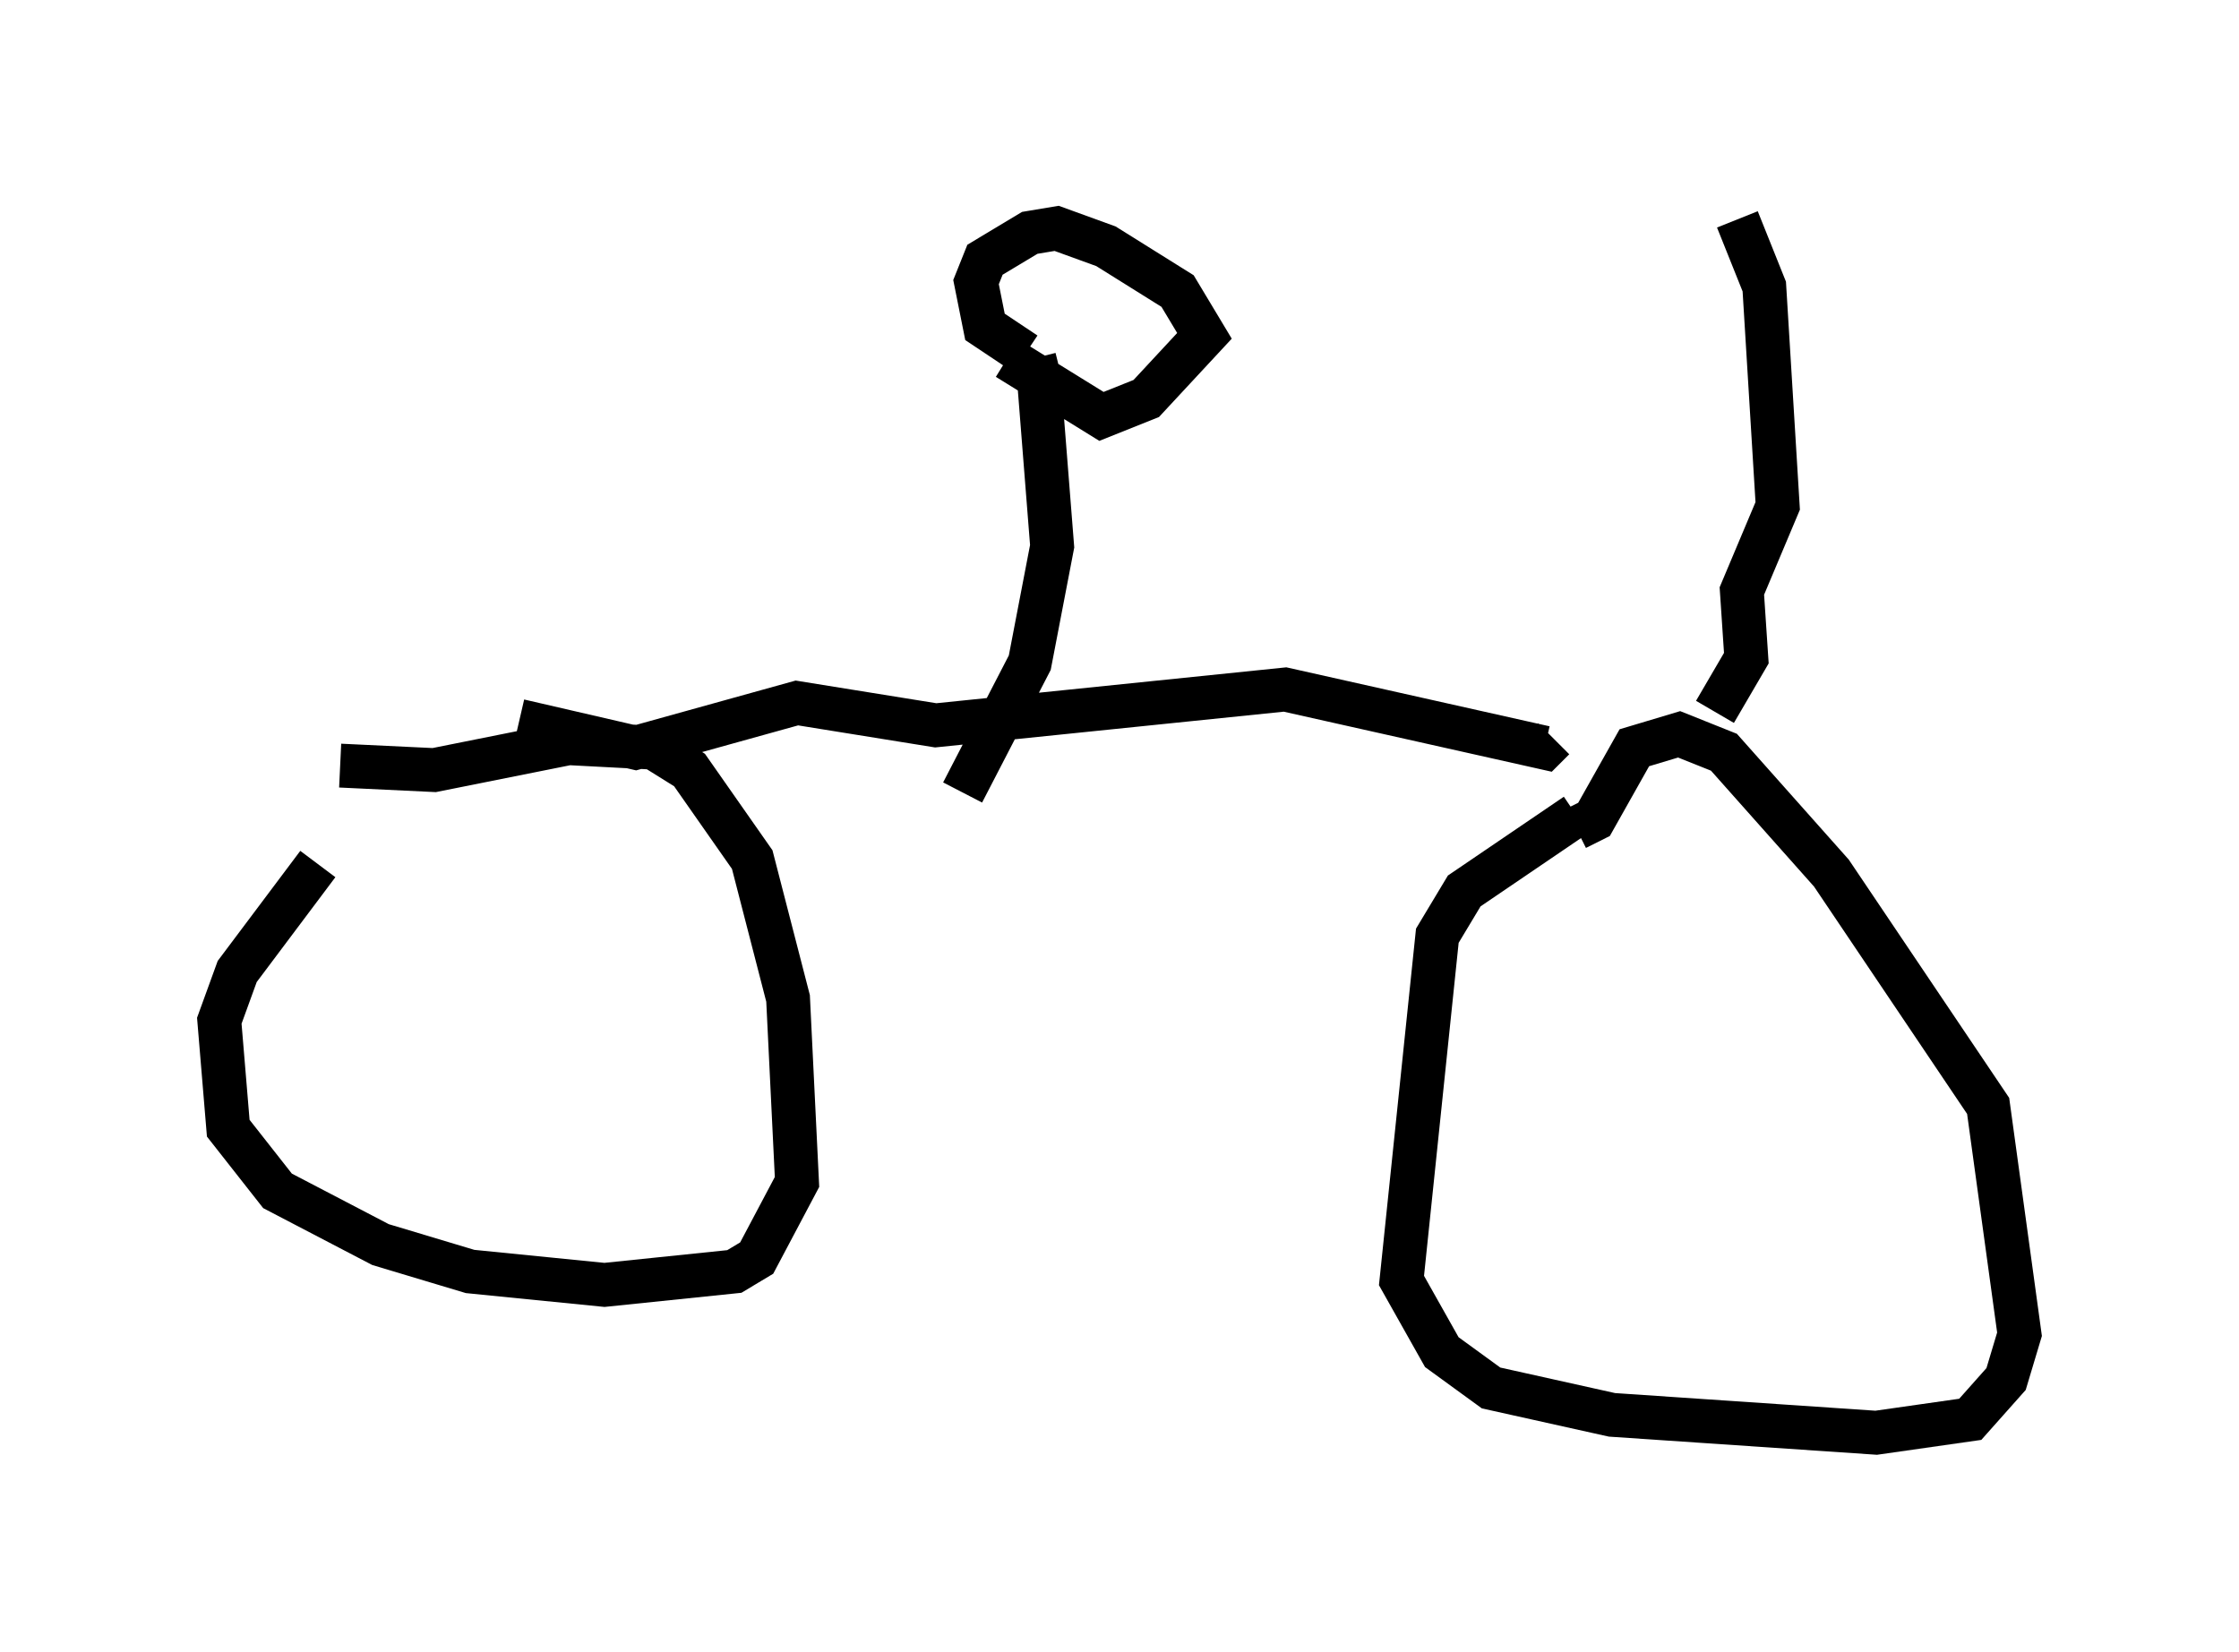 <?xml version="1.0" encoding="utf-8" ?>
<svg baseProfile="full" height="37.665" version="1.1" width="51.038" xmlns="http://www.w3.org/2000/svg" xmlns:ev="http://www.w3.org/2001/xml-events" xmlns:xlink="http://www.w3.org/1999/xlink"><defs /><rect fill="white" height="37.665" width="51.038" x="0" y="0" /><path d="M10.41, 17.454 m-3.165, 2.246 l-1.838, 2.45 -0.408, 1.123 l0.204, 2.45 1.123, 1.429 l2.348, 1.225 2.042, 0.613 l3.063, 0.306 2.96, -0.306 l0.51, -0.306 0.919, -1.735 l-0.204, -4.185 -0.817, -3.165 l-1.429, -2.042 -0.817, -0.51 l-1.94, -0.102 -3.063, 0.613 l-2.144, -0.102 m28.175, 1.123 l-2.552, 1.735 -0.613, 1.021 l-0.817, 7.861 0.919, 1.633 l1.123, 0.817 2.756, 0.613 l6.023, 0.408 2.144, -0.306 l0.817, -0.919 0.306, -1.021 l-0.715, -5.206 -3.573, -5.308 l-2.45, -2.756 -1.021, -0.408 l-1.021, 0.306 -0.919, 1.633 l-0.408, 0.204 m-24.092, -2.45 l2.654, 0.613 3.675, -1.021 l3.165, 0.51 7.963, -0.817 l5.921, 1.327 0.204, -0.204 m3.675, -0.613 l0.715, -1.225 -0.102, -1.531 l0.817, -1.94 -0.306, -5.002 l-0.613, -1.531 m-16.64, 3.165 l2.144, 1.327 1.021, -0.408 l1.327, -1.429 -0.613, -1.021 l-1.633, -1.021 -1.123, -0.408 l-0.613, 0.102 -1.021, 0.613 l-0.204, 0.51 0.204, 1.021 l0.919, 0.613 m0.204, 0.102 l0.102, 0.408 m0.0, 0.0 l0.306, 3.879 -0.51, 2.654 l-1.531, 2.96 " fill="none" stroke="black" stroke-width="1" /></svg>